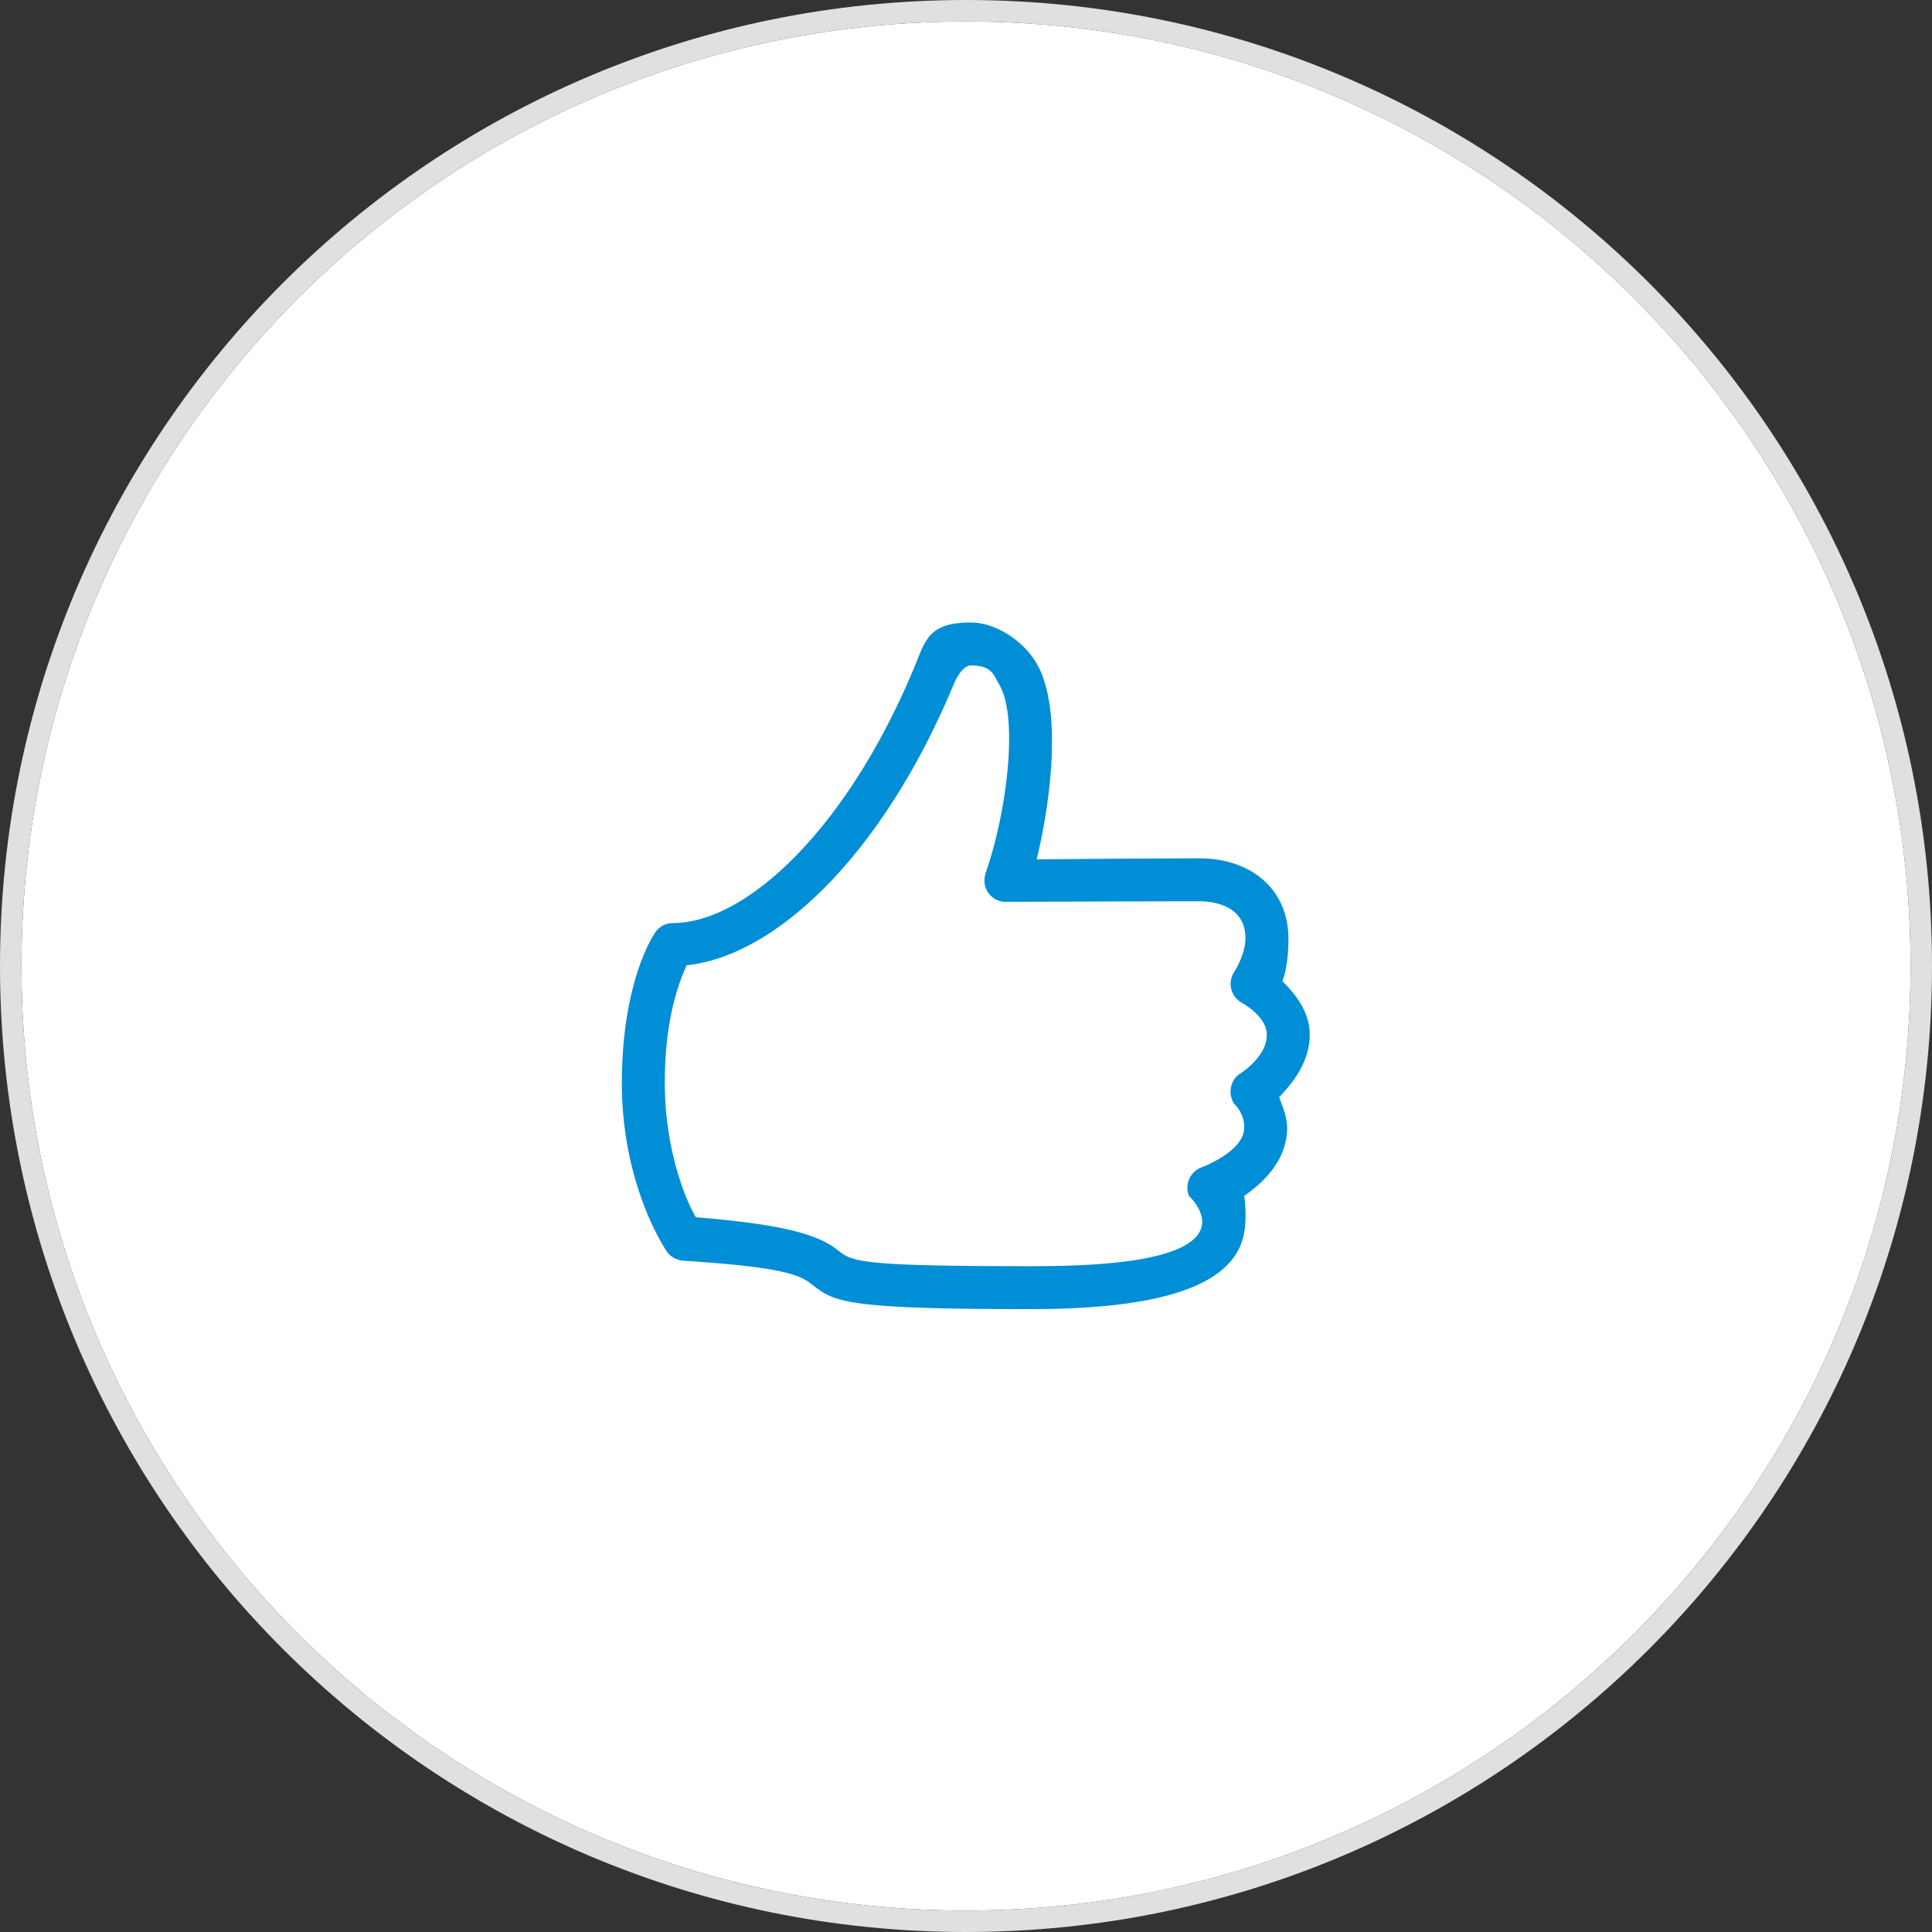 <svg xmlns="http://www.w3.org/2000/svg" width="90" height="90" viewBox="0 0 90 90"><rect x="0" y="0" width="90" height="90" fill="#333333" stroke="none"/><defs><clipPath id="n9wva"><path fill="#fff" d="M0 90V0h90v90zm1-45c0 24.3 19.7 44 44 44s44-19.7 44-44S69.3 1 45 1 1 20.7 1 45z"/></clipPath></defs><g><g><path fill="#fff" d="M45 1c24.3 0 44 19.7 44 44S69.3 89 45 89 1 69.3 1 45 20.7 1 45 1z"/><path fill="none" stroke="#e0e0e0" stroke-linecap="round" stroke-linejoin="round" stroke-miterlimit="20" stroke-width="2" d="M45 1c24.3 0 44 19.7 44 44S69.3 89 45 89 1 69.3 1 45 20.7 1 45 1z" clip-path="url(&quot;#n9wva&quot;)"/></g><g><path fill="#008ed6" d="M48.008 60.984c-9.089 0-9.16-.376-10.285-1.224-.597-.45-1.723-.76-5.838-1.028-.298-.02-.582-.134-.773-.365-.087-.107-2.143-3.105-2.143-7.908 0-4.732 1.471-6.89 1.534-6.99a1 1 0 0 1 .848-.47c3.378 0 8.062-4.313 11.21-11.84.545-1.303.658-2.16 2.658-2.16 1.137 0 2.413.815 3.042 1.86 1.291 2.135.636 6.72.029 9.171 2.062-.016 5.796-.045 7.572-.045 2.472 0 4.106 1.474 4.156 3.628.017.711-.077 1.62-.283 2.089.544.542 1.246 1.36 1.276 2.414.038 1.36-.852 2.396-1.42 2.99.13.395.391.92.366 1.546-.063 1.542-1.253 2.536-1.995 3.055.061.422.109 1.218-.026 1.833-.535 2.457-4.137 3.444-9.928 3.444zm-15.592-4.28c3.584.296 5.5.697 6.51 1.458.783.589.662.822 9.082.822 2.568 0 7.59-.107 7.975-1.87.153-.705-.59-1.398-.593-1.403a1.014 1.014 0 0 1 .519-1.306c.008-.003 2.004-.72 2.05-1.835.029-.714-.46-1.142-.472-1.16-.291-.452-.185-1.072.257-1.38.005-.004 1.299-.788 1.267-1.857-.024-.849-1.143-1.447-1.177-1.466a1.011 1.011 0 0 1-.306-1.482s.508-.809.49-1.566c-.037-1.623-1.782-1.674-2.156-1.674-2.522 0-9 .026-9 .026a.99.99 0 0 1-.84-.443c-.188-.28-.202-.626-.092-.944.977-2.814 1.523-7.228.617-8.735-.267-.445-.328-.89-1.328-.89-.139 0-.469.11-.813.93-3.343 7.995-8.334 12.62-12.422 13.037-.352.804-1.015 2.47-1.015 5.493 0 3.085.977 5.472 1.447 6.244z"/></g></g></svg>